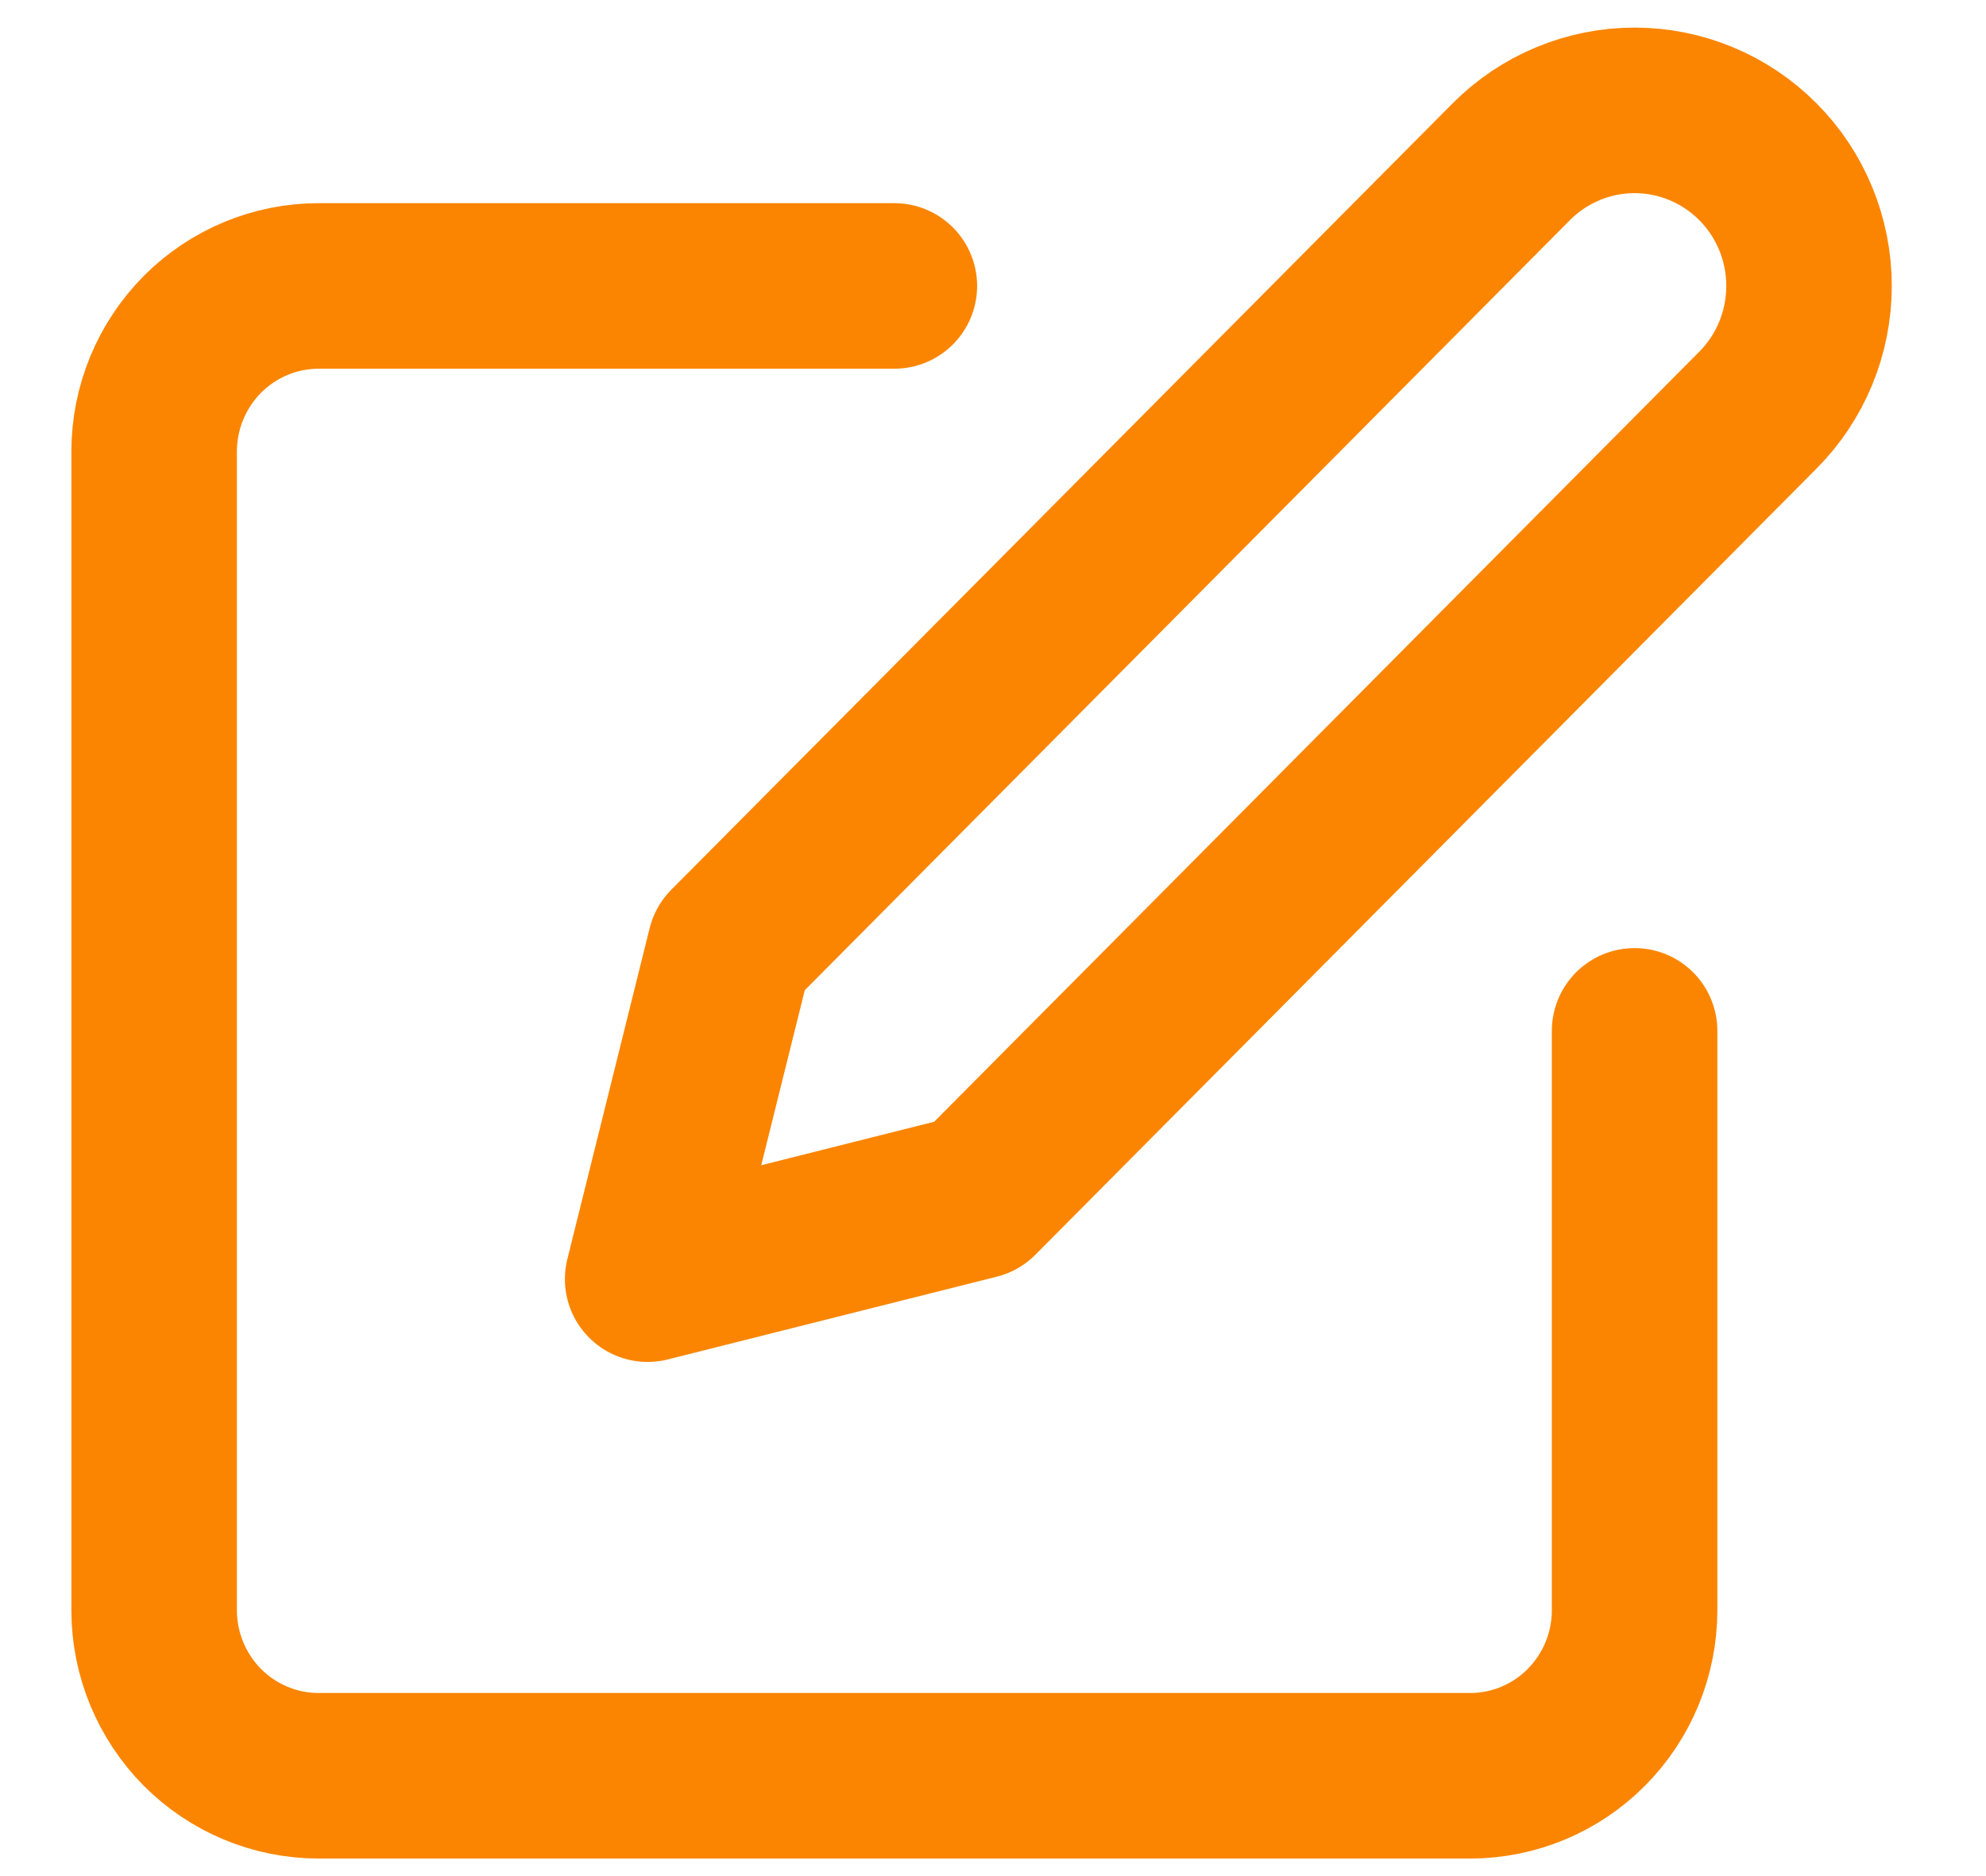 <svg width="18" height="17" viewBox="0 0 18 17" fill="none" xmlns="http://www.w3.org/2000/svg">
<path d="M8.106 2.591H2.888C2.493 2.591 2.114 2.749 1.834 3.03C1.555 3.312 1.397 3.693 1.397 4.091V14.591C1.397 14.989 1.555 15.37 1.834 15.652C2.114 15.933 2.493 16.091 2.888 16.091H13.324C13.72 16.091 14.099 15.933 14.378 15.652C14.658 15.37 14.815 14.989 14.815 14.591V9.341" stroke="#FB8500" stroke-width="1.5" stroke-linecap="round" stroke-linejoin="round"/>
<path d="M13.697 1.466C13.993 1.168 14.396 1 14.815 1C15.234 1 15.637 1.168 15.933 1.466C16.23 1.764 16.396 2.169 16.396 2.591C16.396 3.013 16.23 3.418 15.933 3.716L8.852 10.841L5.87 11.591L6.616 8.591L13.697 1.466Z" stroke="#FB8500" stroke-width="1.5" stroke-linecap="round" stroke-linejoin="round"/>
</svg>

